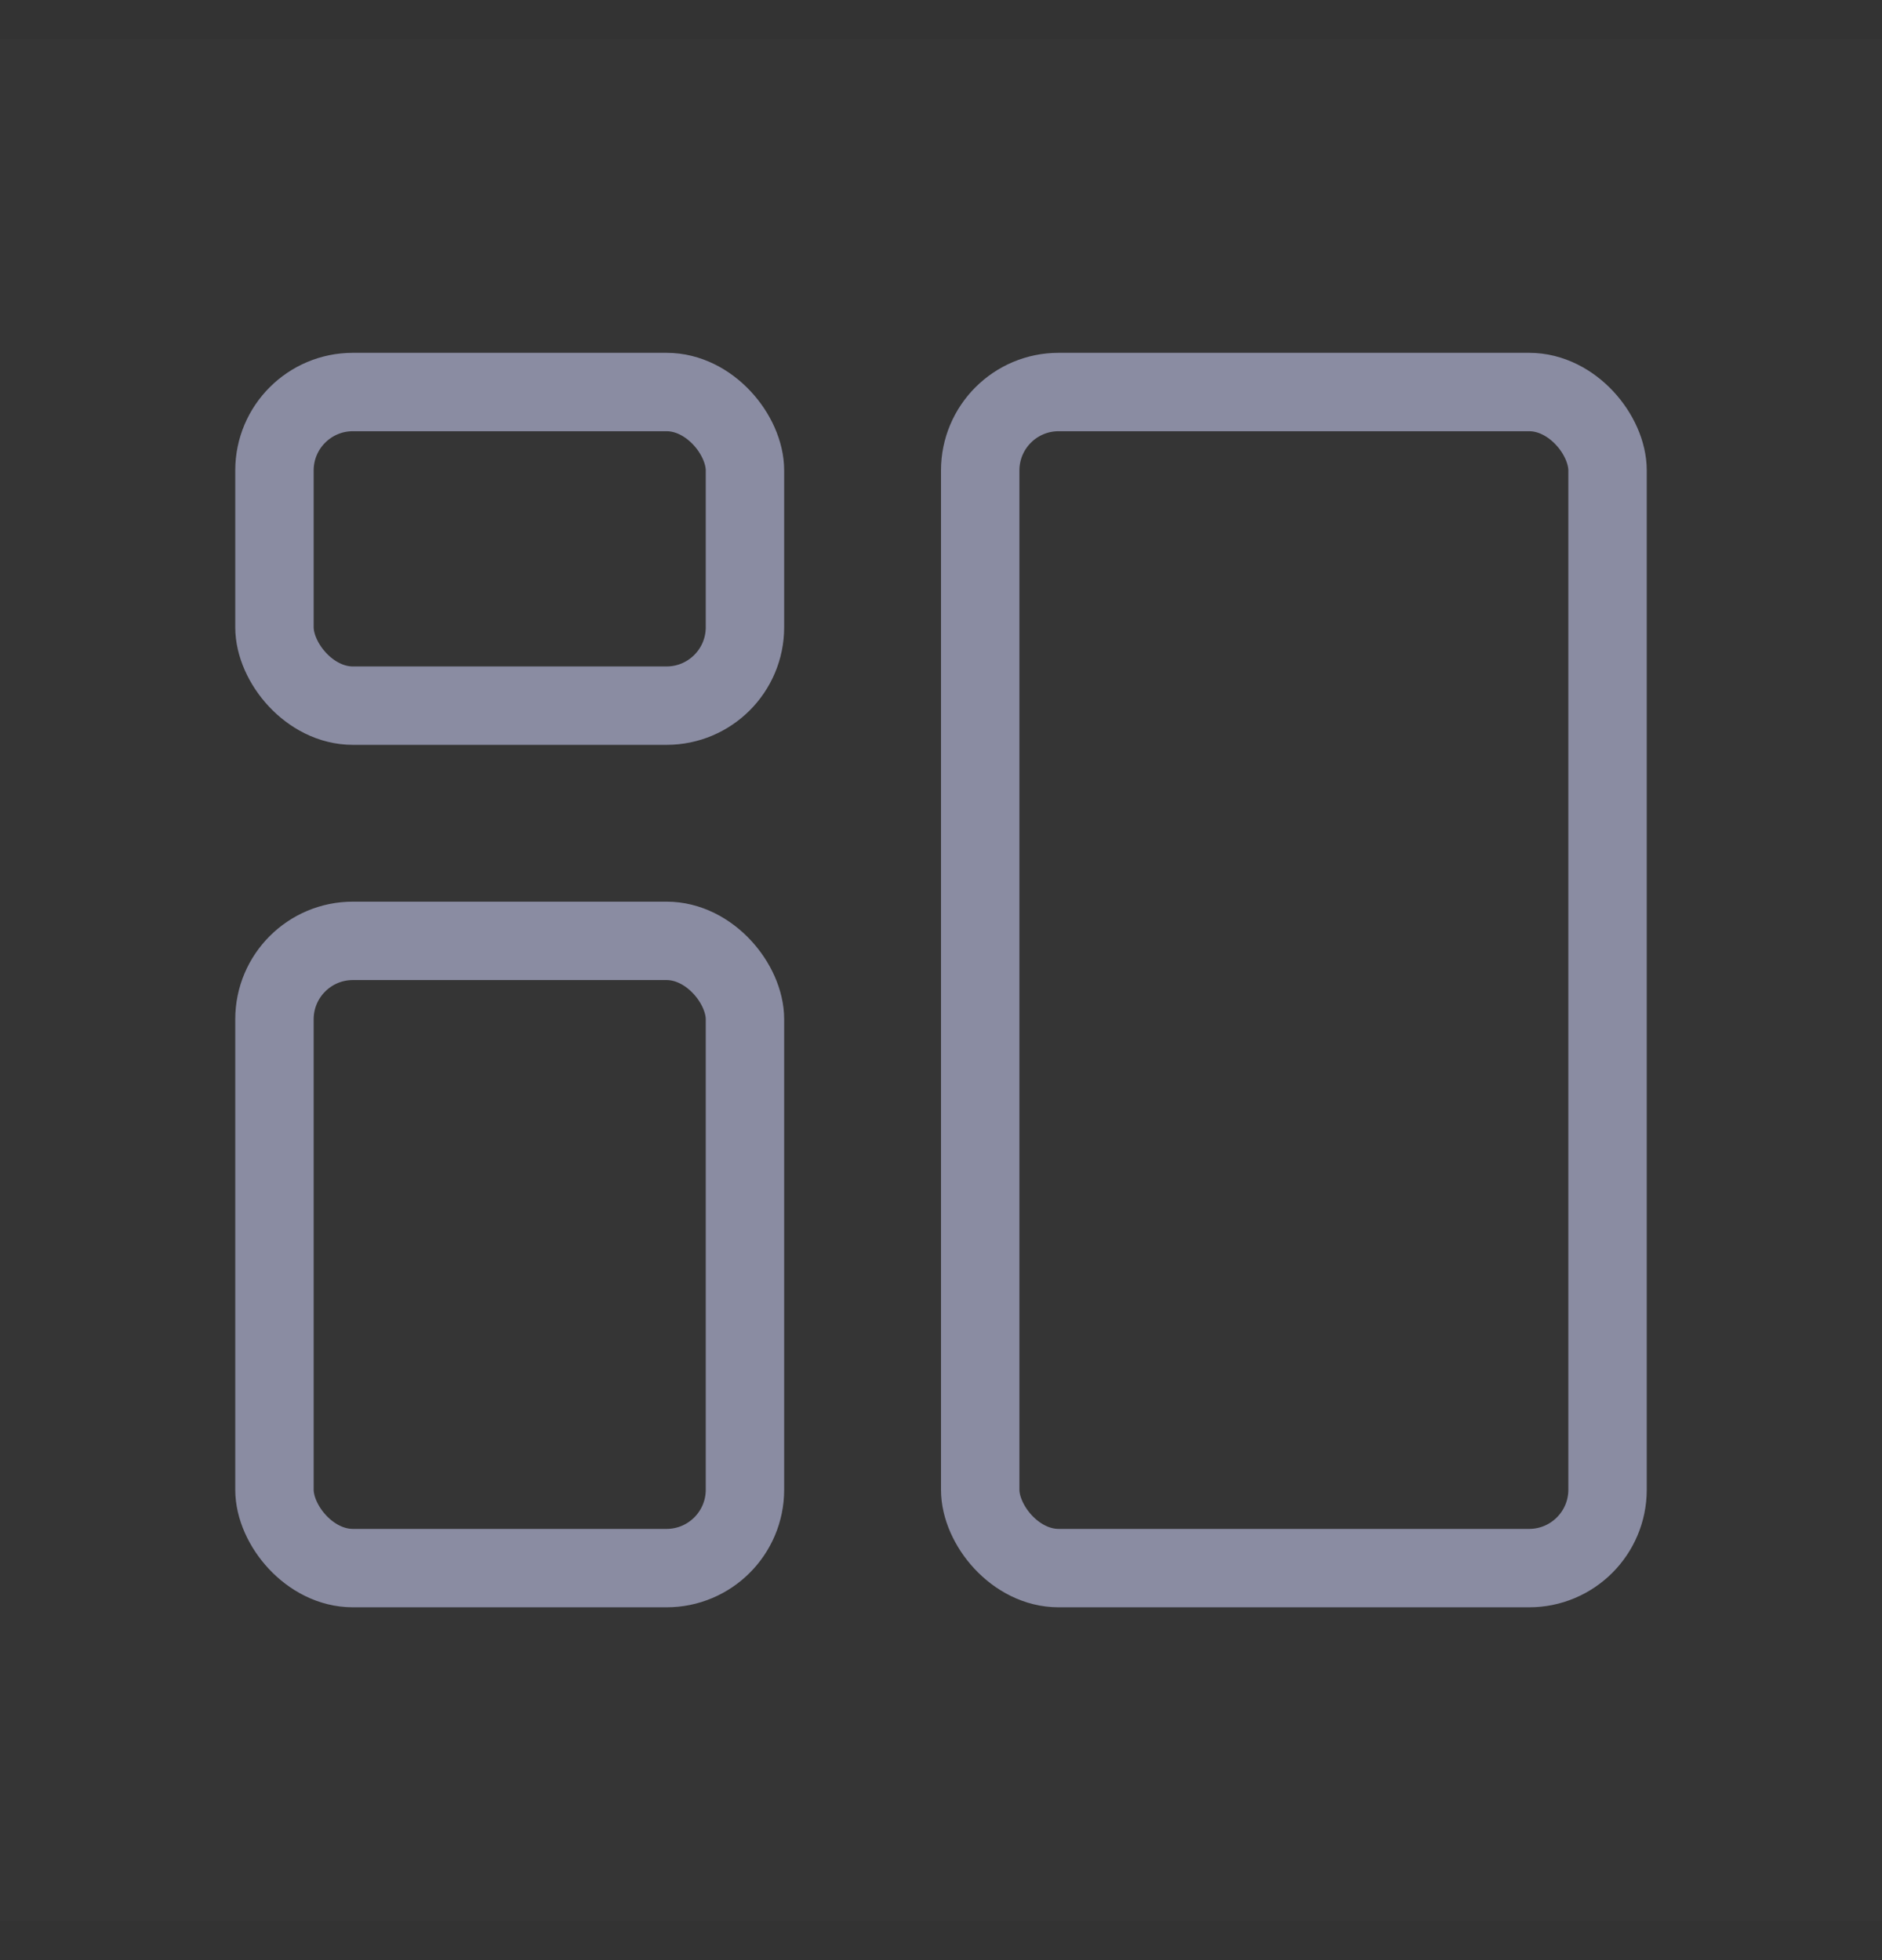 <svg xmlns="http://www.w3.org/2000/svg" width="24" height="25" viewBox="0 0 24 25">
    <rect x="0" y="0" width="24" height="25" fill="#333333" stroke="none"/>
    <g fill="none" fill-rule="evenodd">
        <path fill="#FFF" fill-opacity=".1" d="M0 .5h24v24H0z" opacity=".1"/>
        <g fill-rule="nonzero" stroke="#8A8CA2" transform="translate(3 4.5)">
            <rect width="6" height="8" x=".5" y="7.5" rx="1"/>
            <rect width="6" height="4" x=".5" y=".5" rx="1"/>
            <rect width="8" height="15" x="9.5" y=".5" rx="1"/>
        </g>
    </g>
</svg>
